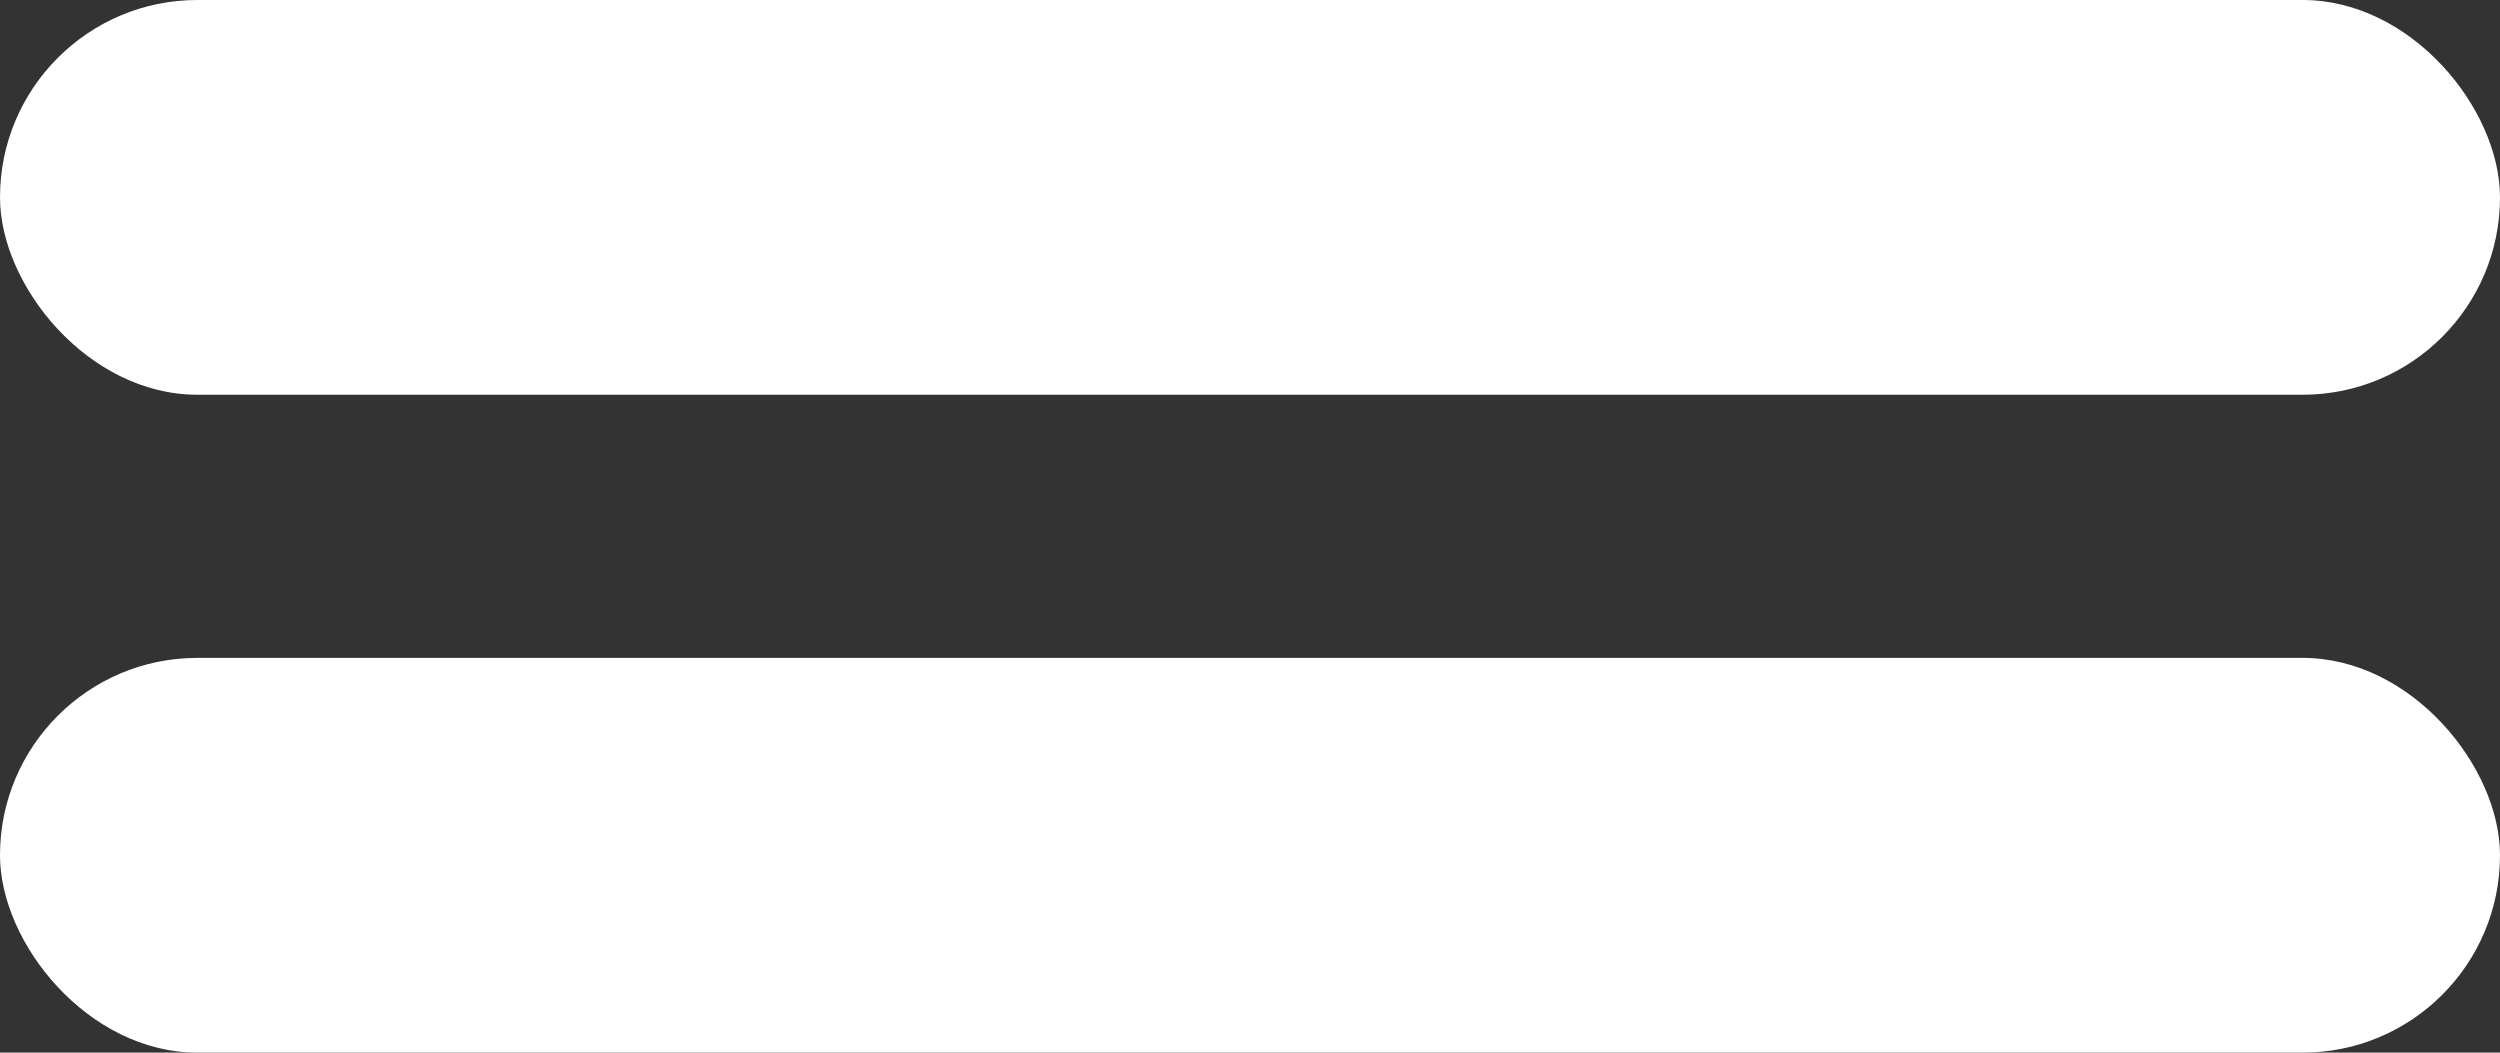 <svg xmlns="http://www.w3.org/2000/svg" width="19" height="8" viewBox="0 0 19 8">
  <rect x="0" y="0" width="19" height="8" fill="#333333" stroke="none"/>
  <g id="_" data-name="=" transform="translate(-379.926 -472)">
    <rect id="Rectangle_13" data-name="Rectangle 13" width="19" height="3" rx="1.5" transform="translate(379.926 472)" fill="#fff"/>
    <rect id="Rectangle_14" data-name="Rectangle 14" width="19" height="3" rx="1.5" transform="translate(379.926 477)" fill="#fff"/>
  </g>
</svg>
